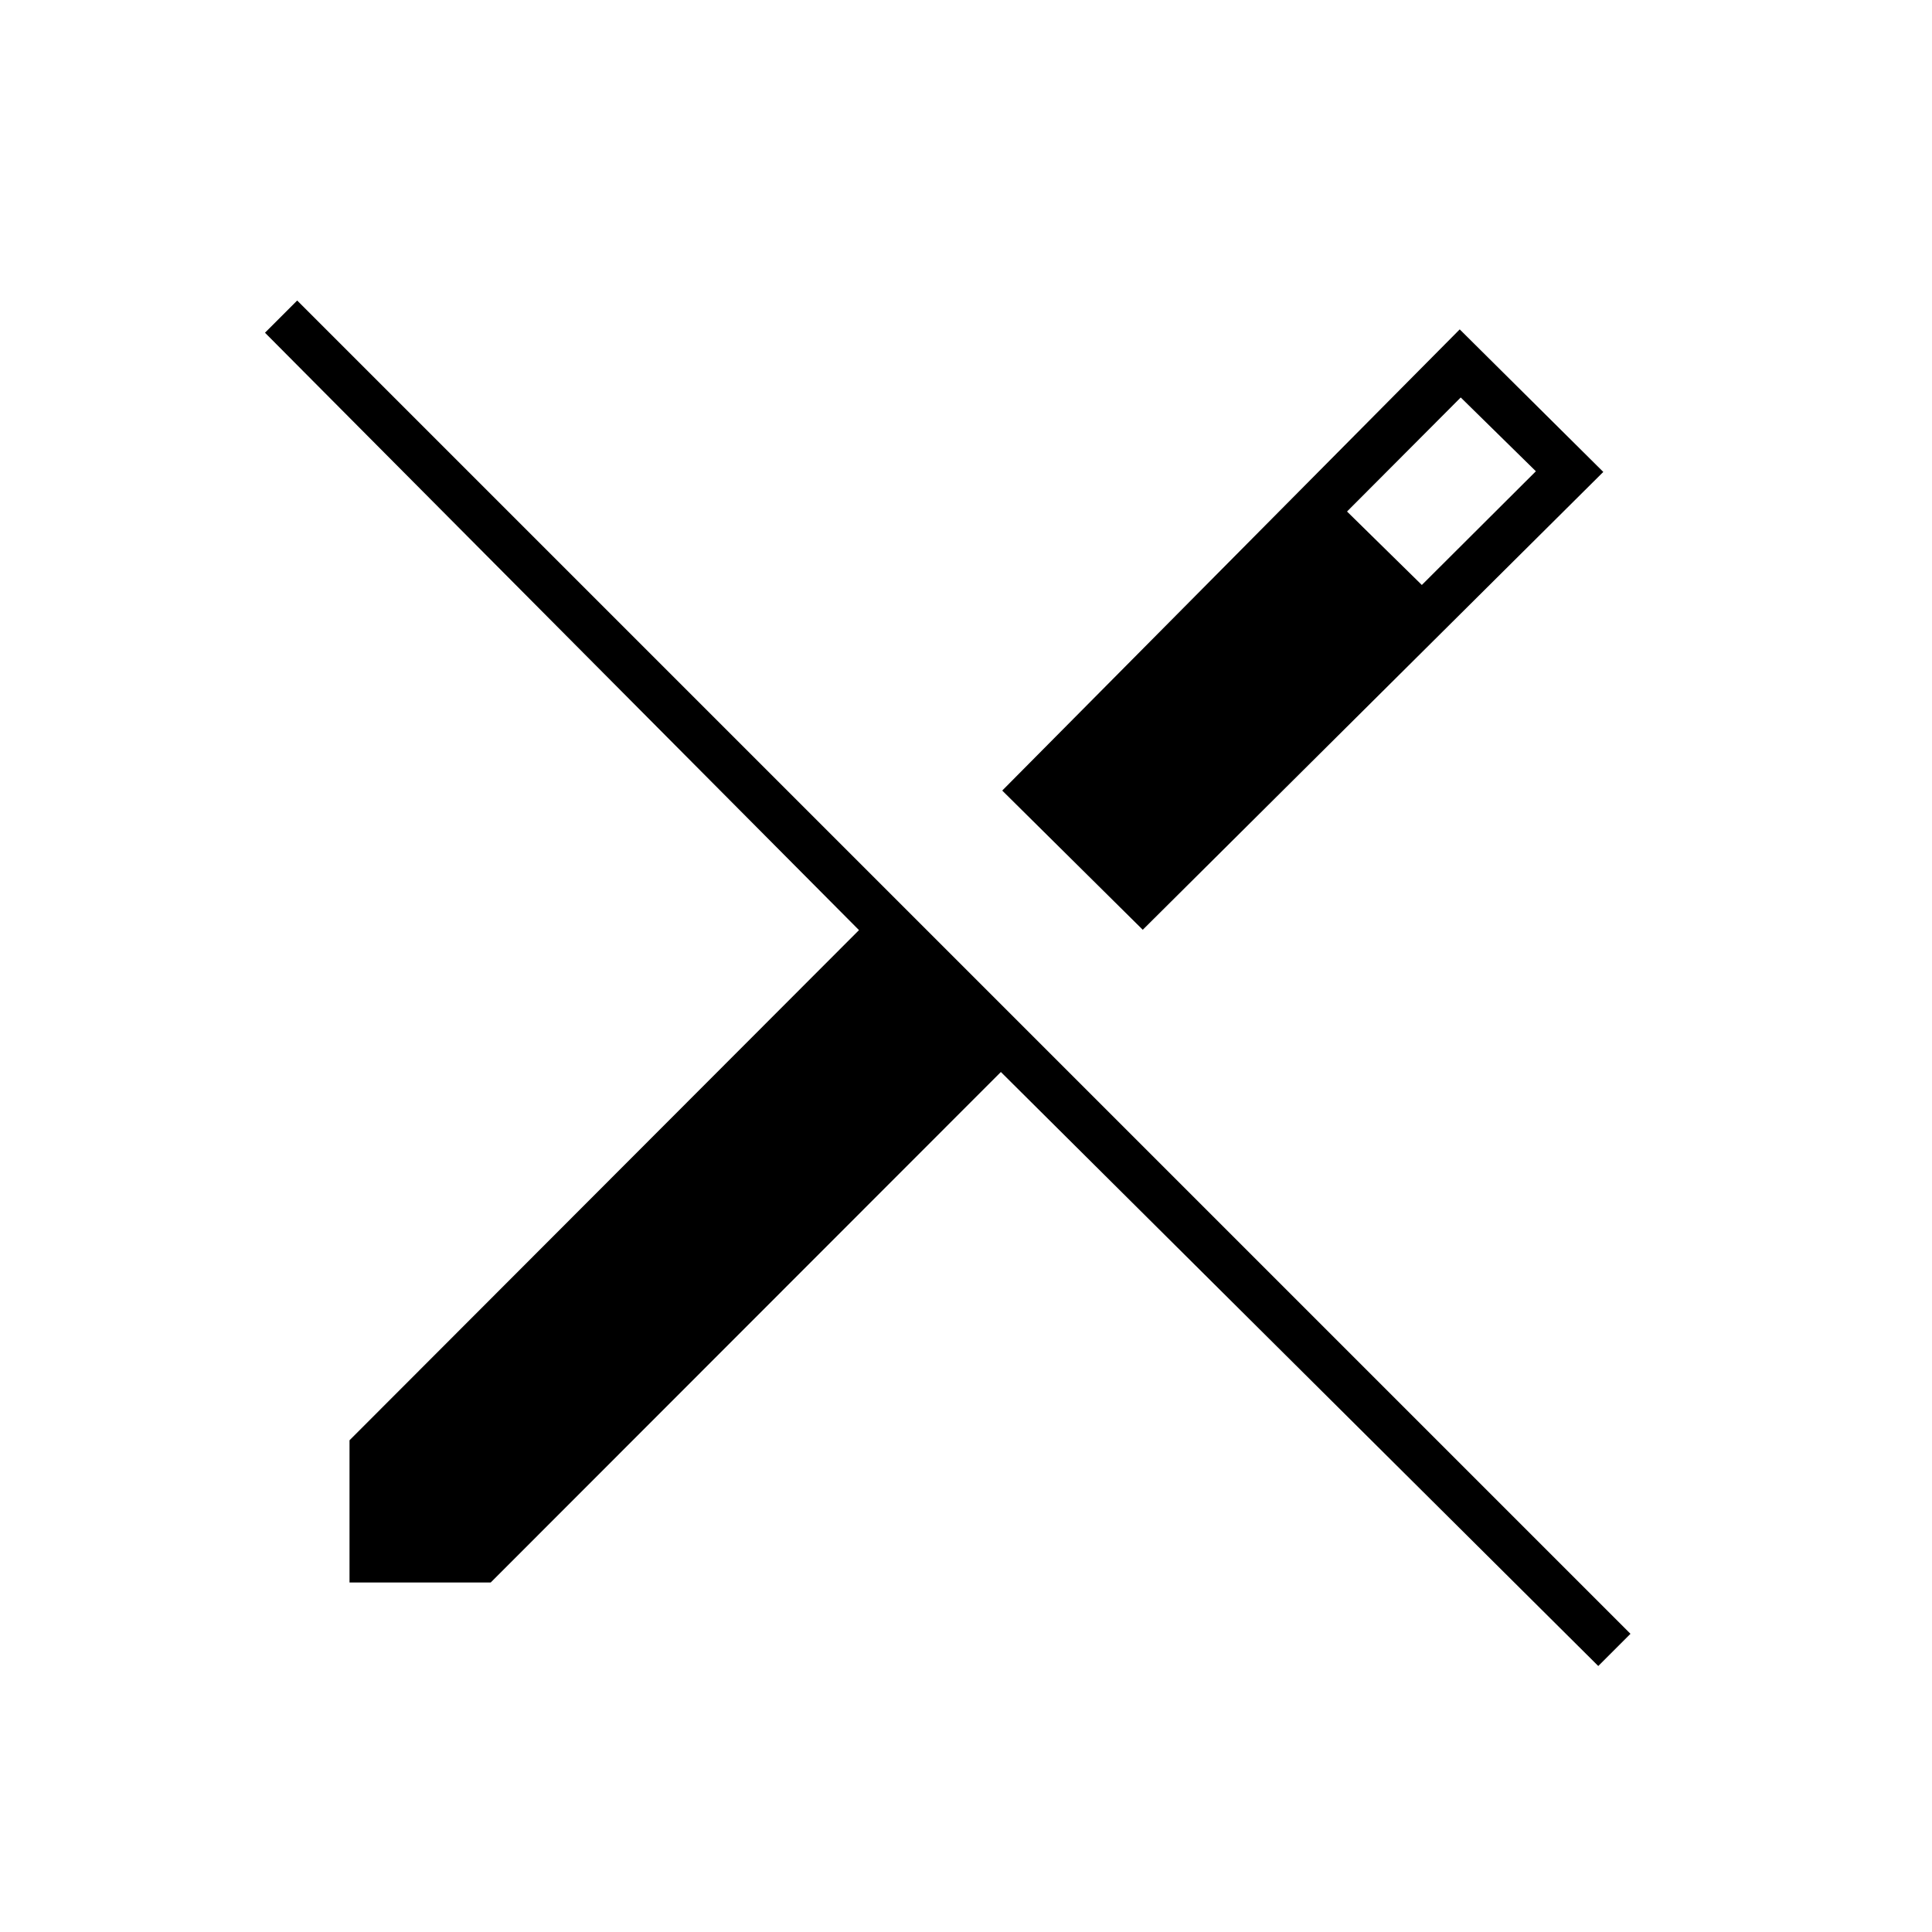<svg xmlns="http://www.w3.org/2000/svg" height="40" viewBox="0 -960 960 960" width="40"><path d="M567.83-498 498-567.17l227.33-229.16 71.34 70.83L567.83-498Zm226.34 365.83L497.33-427.33l-253.5 253.66h-70.16v-70.66l253.16-253.5-295.16-296.84 16-16 662.5 662.5-16 16ZM706.5-669.33l56.67-56.5-37.34-36.67-56.5 56.67 37.17 36.5Z"/></svg>